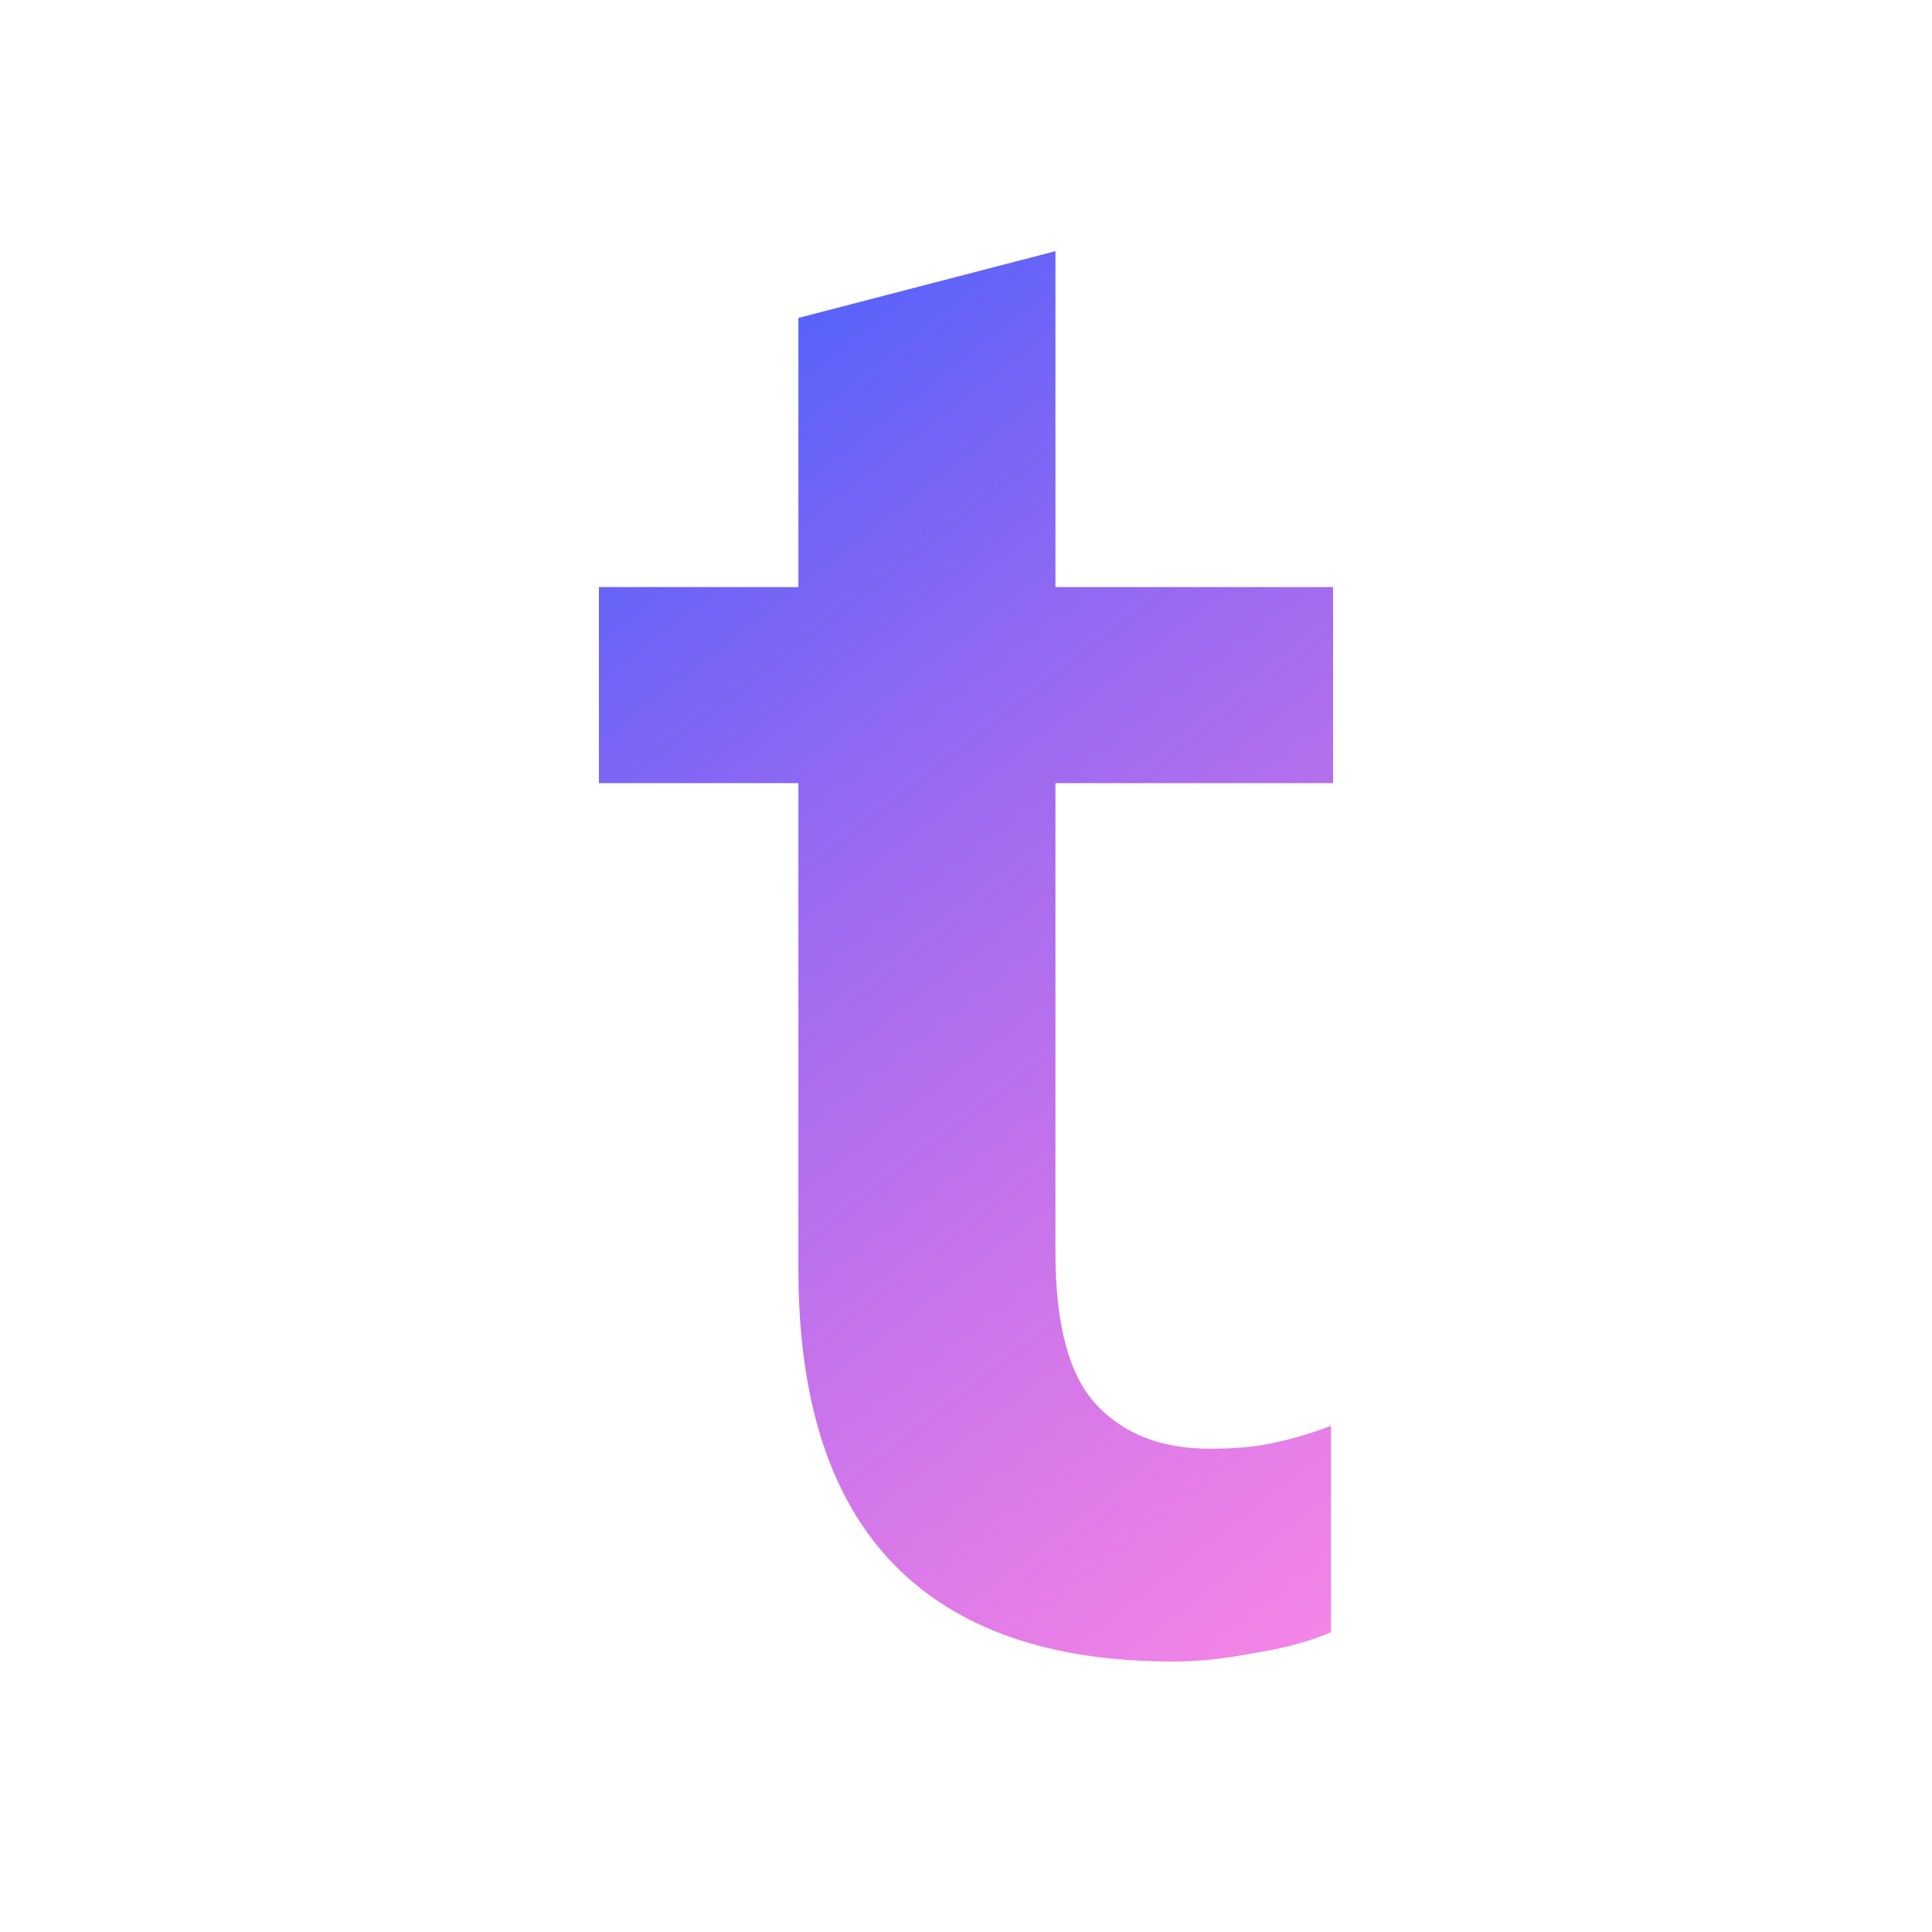 <svg width="100" height="100" viewBox="0 0 100 100" fill="none" xmlns="http://www.w3.org/2000/svg">
<path d="M60.697 86C54.311 86 49.486 84.308 46.221 80.925C42.957 77.541 41.325 72.466 41.325 65.698V40.537H31V30.386H41.325V16.456L54.63 13V30.386H69V40.537H54.63V64.834C54.63 68.578 55.34 71.206 56.759 72.718C58.178 74.229 60.13 74.985 62.613 74.985C63.962 74.985 65.097 74.877 66.02 74.661C67.013 74.445 67.971 74.157 68.894 73.797V84.488C67.687 84.992 66.339 85.352 64.849 85.568C63.429 85.856 62.046 86 60.697 86Z" fill="url(#paint0_linear_14_10)"/>
<defs>
<linearGradient id="paint0_linear_14_10" x1="24.091" y1="21.111" x2="77.371" y2="89.656" gradientUnits="userSpaceOnUse">
<stop stop-color="#2145FF" stop-opacity="0.85"/>
<stop offset="1" stop-color="#FF00C7" stop-opacity="0.45"/>
</linearGradient>
</defs>
</svg>
